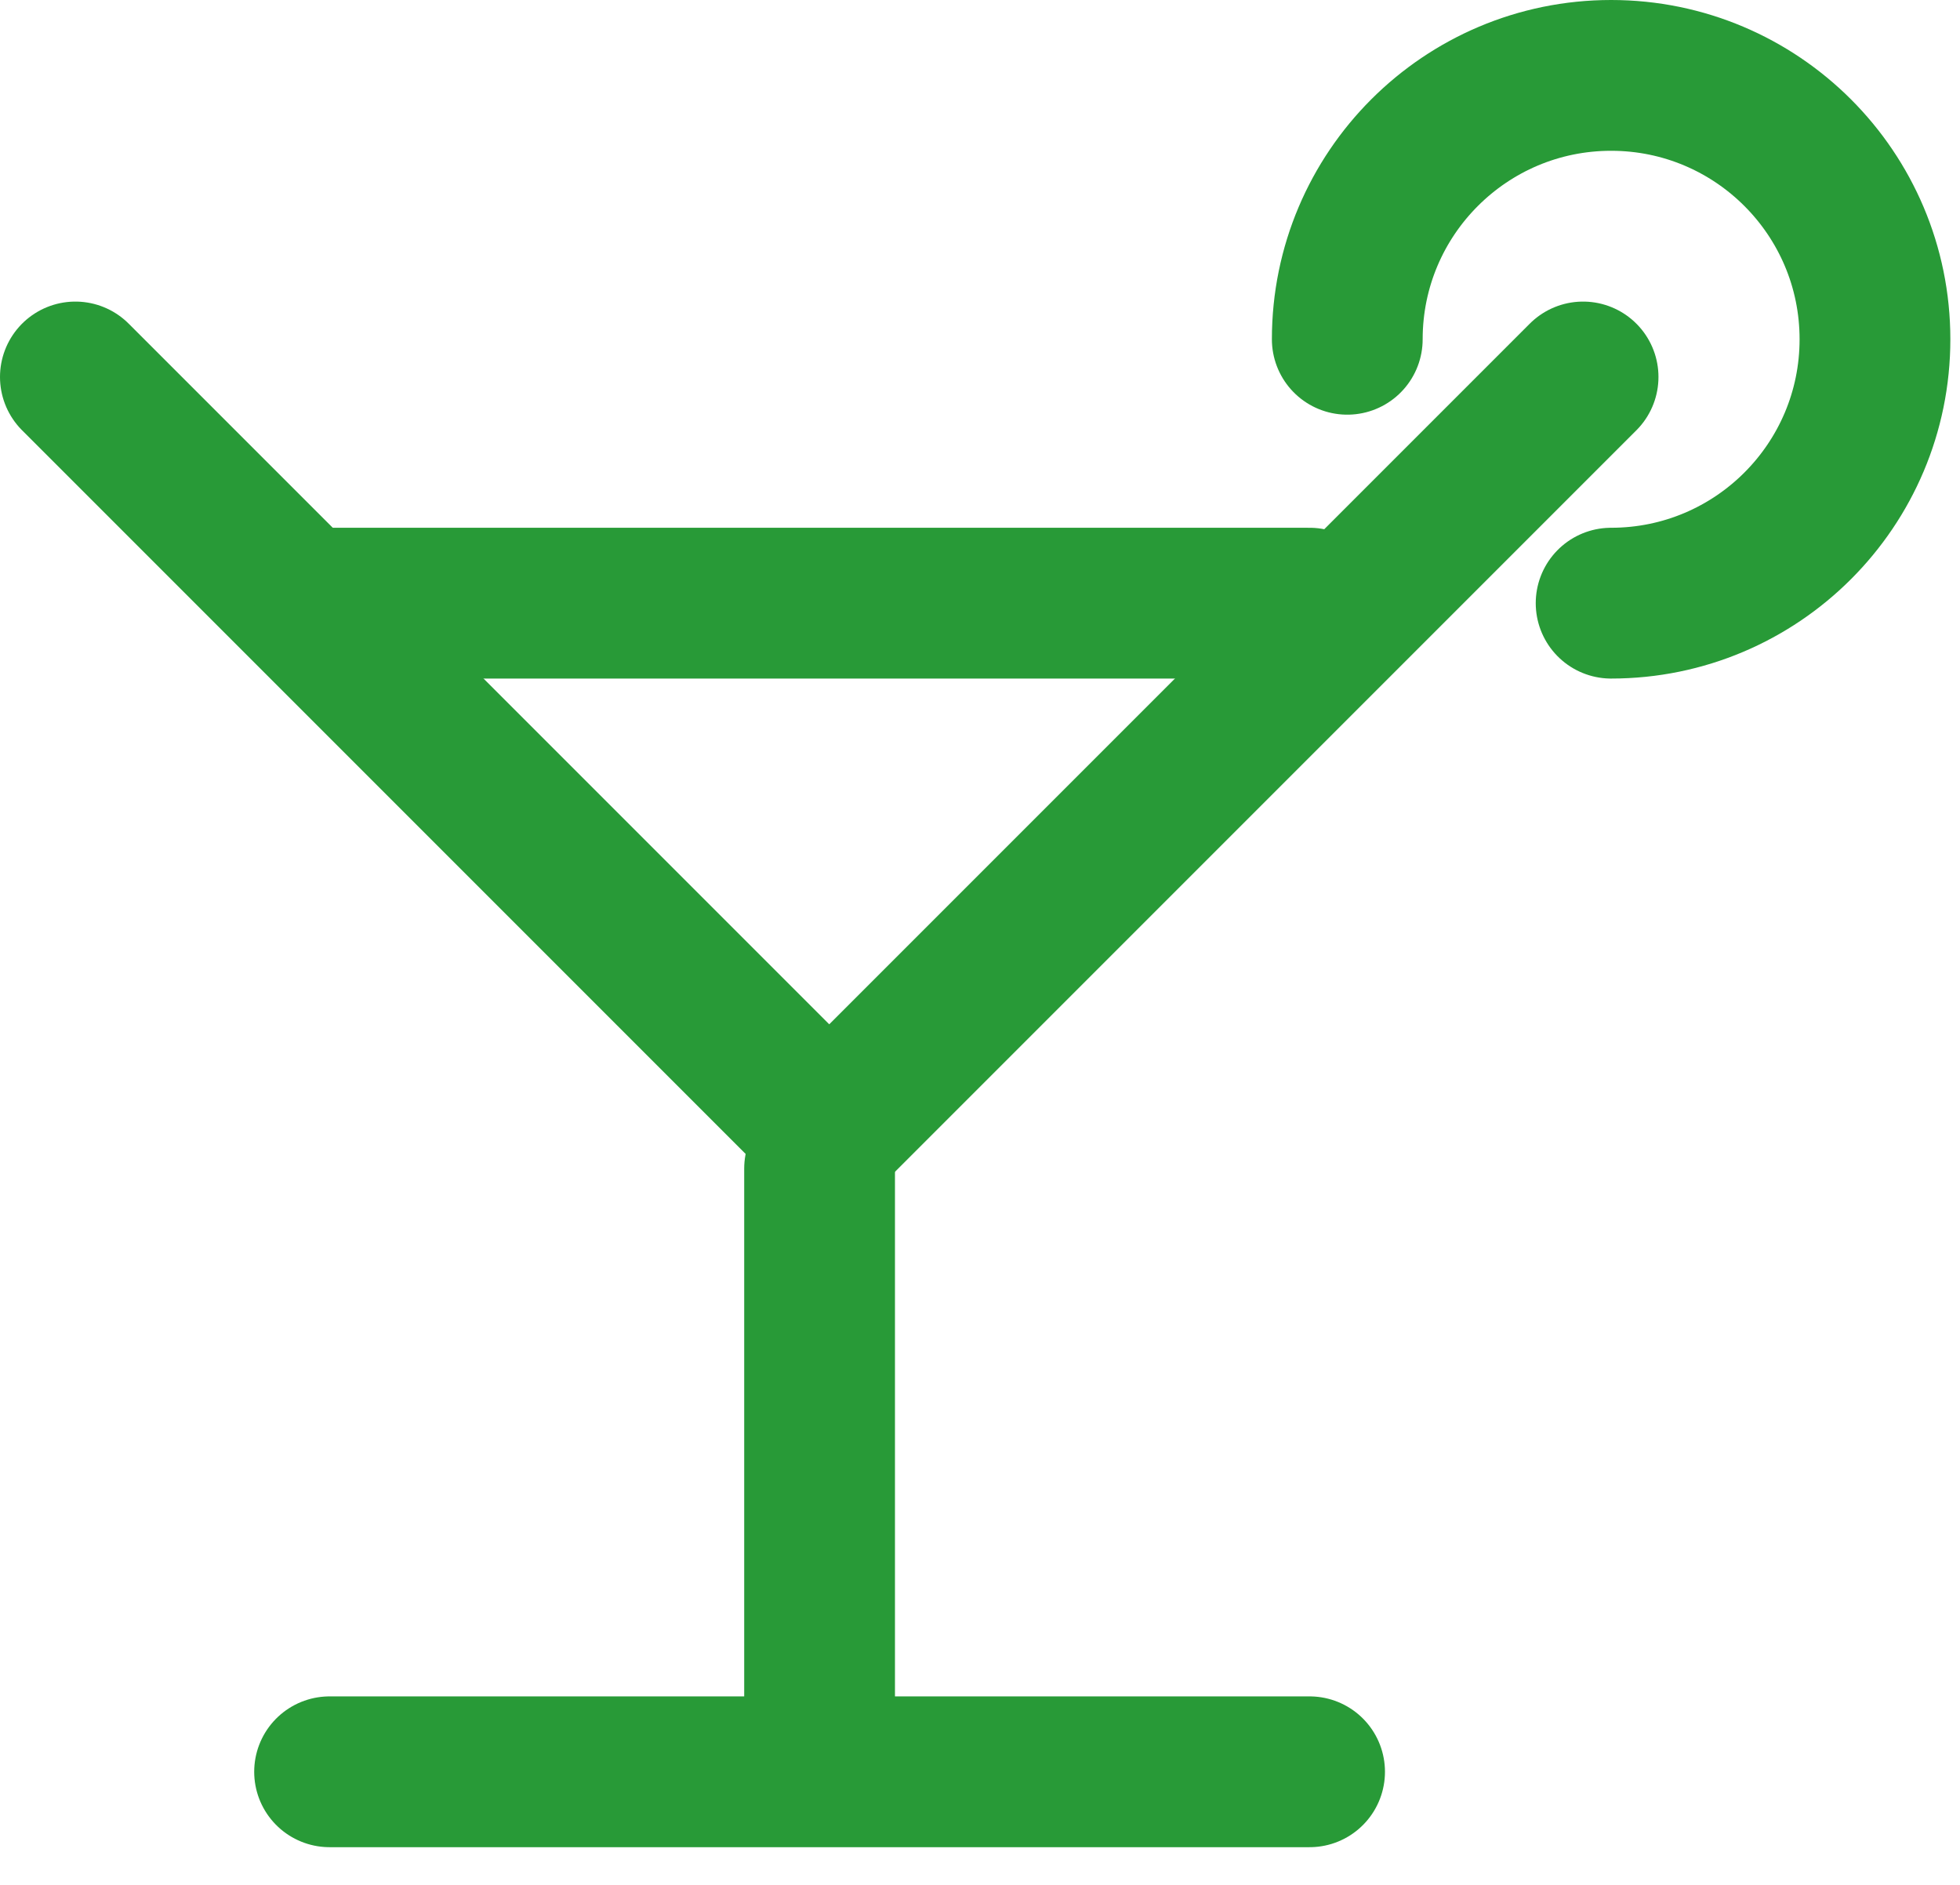 <svg xmlns="http://www.w3.org/2000/svg" width="26" height="25" viewBox="0 0 26 25">
  <g fill="none" fill-rule="evenodd" stroke="#289A37" stroke-linecap="round" stroke-linejoin="round" stroke-width="2" transform="translate(1 1)">
    <polyline points="20 4 10 14 0 4"/>
    <line x1="9.872" x2="9.872" y1="14.5" y2="21.5"/>
    <line x1="3.372" x2="16.372" y1="22.5" y2="22.5"/>
    <line x1="3.372" x2="16.372" y1="7" y2="7"/>
    <path d="M20.372,7 C22.305,7 23.872,5.433 23.872,3.5 C23.872,1.567 22.305,0 20.372,0 C18.439,0 16.872,1.567 16.872,3.5"/>
  </g>
</svg>
